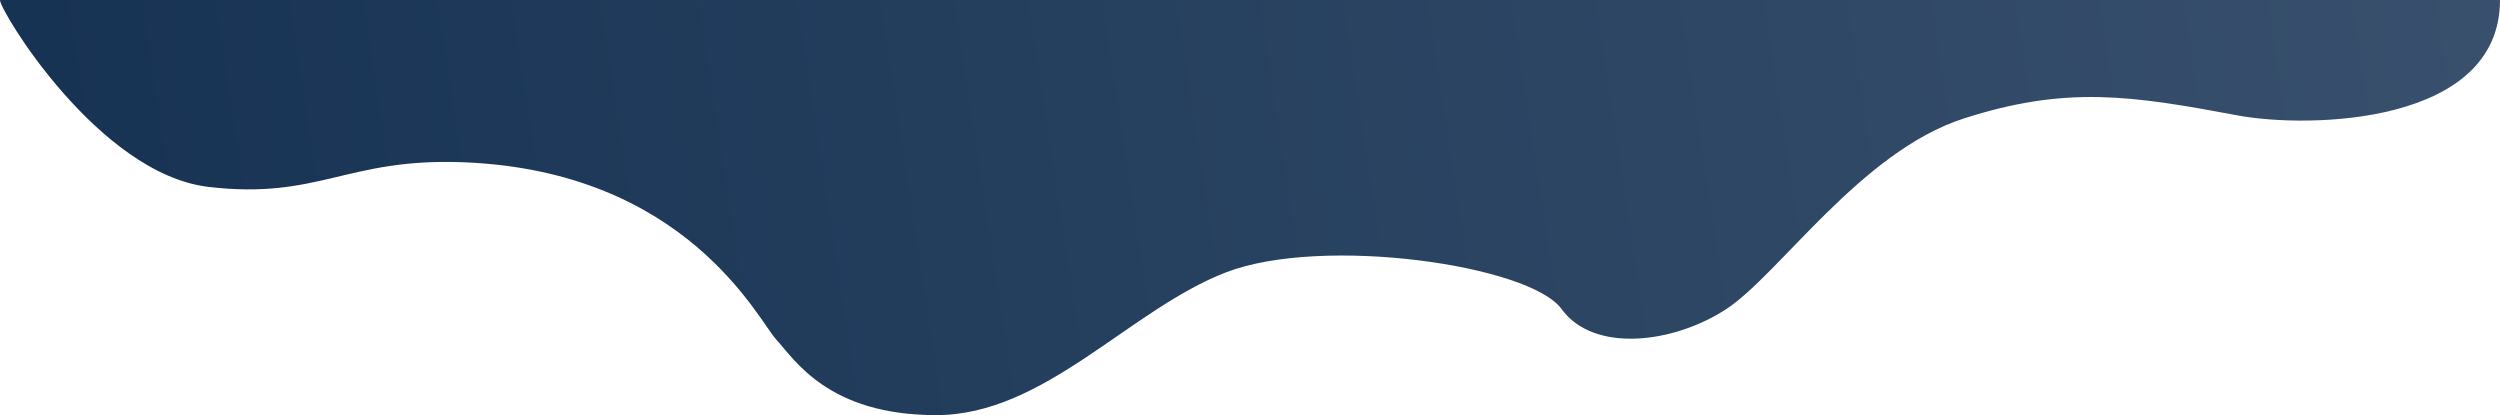 <?xml version="1.0" encoding="UTF-8"?>
<svg width="3800px" height="631px" viewBox="0 0 3800 631" version="1.1" xmlns="http://www.w3.org/2000/svg" xmlns:xlink="http://www.w3.org/1999/xlink">
    <title>shape-accueil</title>
    <defs>
        <linearGradient x1="0%" y1="51.085%" x2="266.475%" y2="44.413%" id="linearGradient-1">
            <stop stop-color="#163253" offset="0%"></stop>
            <stop stop-color="#718297" offset="100%"></stop>
            <stop stop-color="#738498" offset="100%"></stop>
        </linearGradient>
    </defs>
    <g id="Page-1" stroke="none" stroke-width="1" fill="none" fill-rule="evenodd">
        <g id="Dateam---Home---V2-Copy" fill="url(#linearGradient-1)" fill-rule="nonzero">
            <path d="M1180,516.254 C1207.642,546.189 1258.471,631 1423.104,631 C1587.737,631 1717.421,469.956 1864,413.797 C2010.579,357.638 2325.214,402.829 2373.637,469.768 C2422.061,536.708 2543.258,522.571 2623.968,469.769 C2704.677,416.966 2828.602,230.482 2984.806,180.144 C3141.009,129.806 3240.201,145.27 3400.951,175.379 C3508.991,195.614 3800,190.054 3800,-4.8316906e-12 L2620,-4.8316906e-12 L1180,-4.8316906e-12 L-0.027,-4.8316906e-12 C-0.963,14.98 149.191,264.5 317.187,284.126 C485.183,303.753 526.607,239.499 705.203,246.674 C1043.984,260.285 1152.358,486.32 1180,516.254 Z" id="shape-accueil"></path>
        </g>
    </g>
</svg>